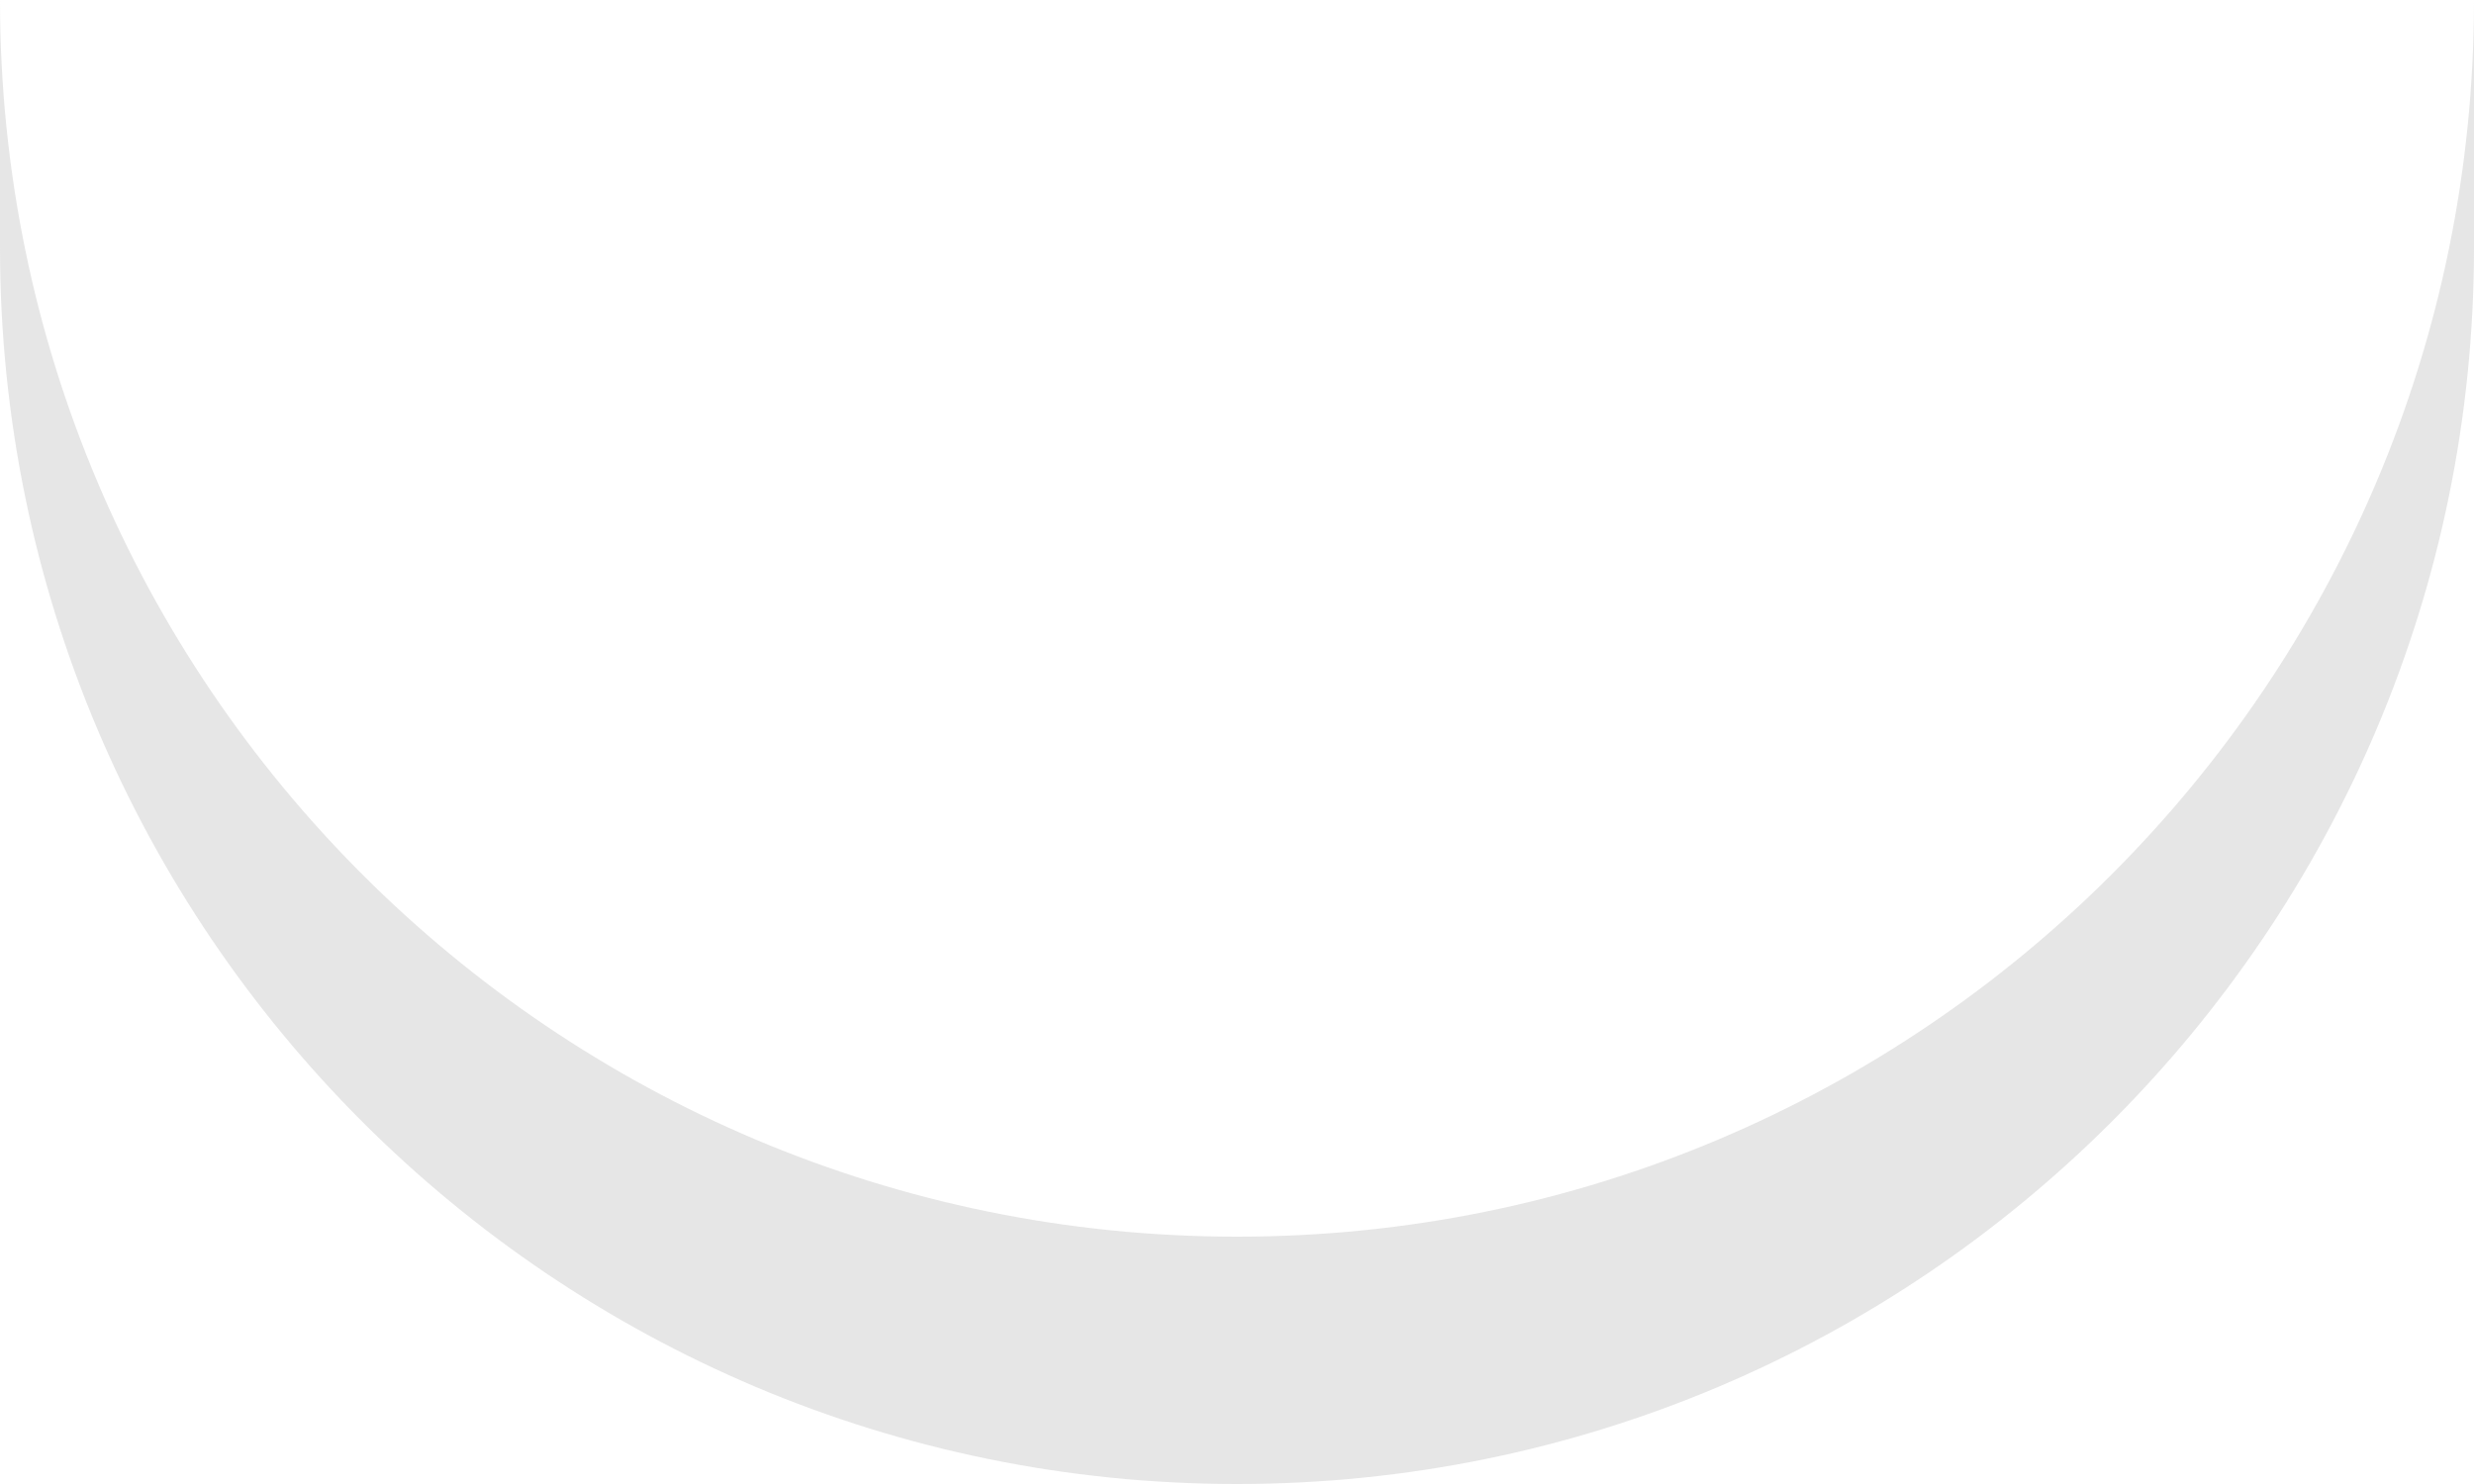 <svg width="20" height="12" viewBox="0 0 20 12" fill="none" xmlns="http://www.w3.org/2000/svg">
<path opacity="0.3" d="M10 10C4.477 10 0 5.522 0 0V2C0 7.522 4.477 12 10 12C15.522 12 20 7.522 20 2V0C20 5.522 15.522 10 10 10Z" fill="#ABABAB"/>
</svg>
